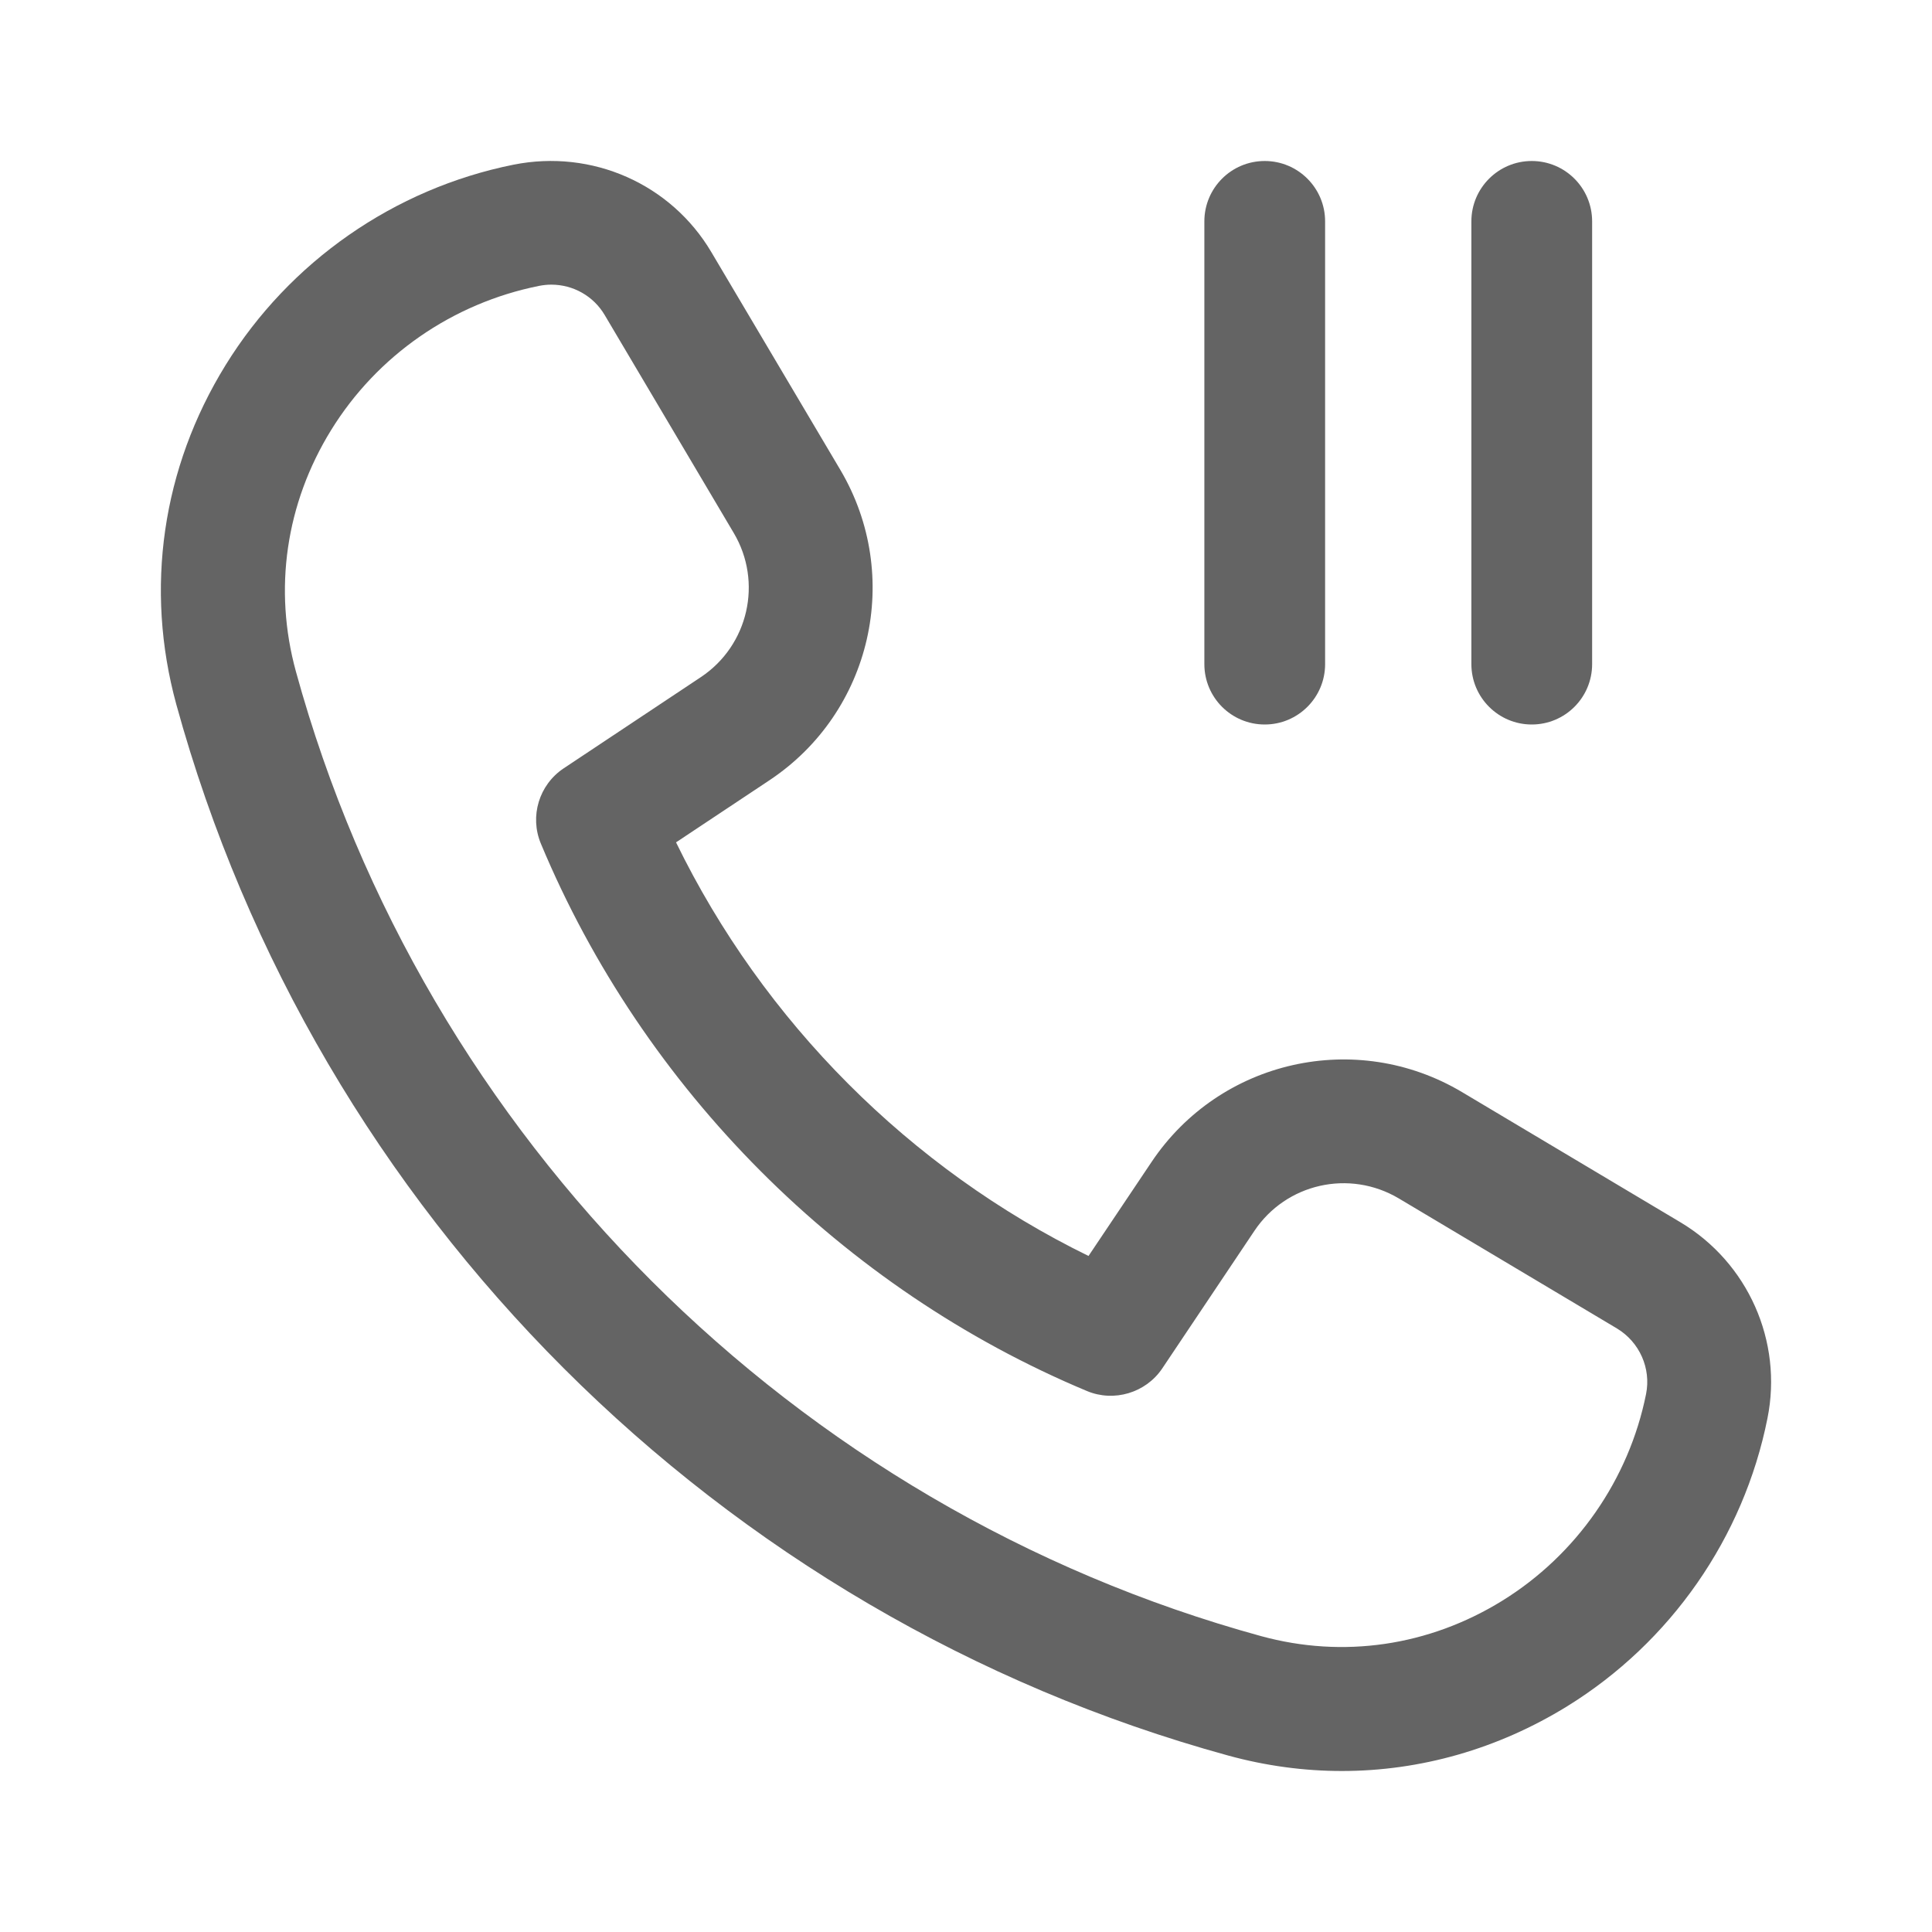 <svg width="24" height="24" viewBox="0 0 24 24" fill="none" xmlns="http://www.w3.org/2000/svg">
<path d="M20.874 15.183L18.163 13.567C16.849 12.784 15.154 13.165 14.304 14.436L13.522 15.602C11.306 14.519 9.482 12.691 8.398 10.464L9.558 9.693C10.831 8.847 11.217 7.153 10.439 5.837L8.836 3.131C8.336 2.287 7.358 1.85 6.378 2.046C4.898 2.343 3.595 3.251 2.802 4.536C2.012 5.816 1.797 7.313 2.19 8.75C3.927 15.069 8.934 20.073 15.257 21.808C15.724 21.936 16.198 22 16.669 22C17.643 22 18.605 21.728 19.468 21.196C20.753 20.403 21.661 19.099 21.956 17.619C22.149 16.662 21.714 15.684 20.874 15.183ZM20.448 17.317C20.235 18.379 19.583 19.316 18.66 19.886C17.749 20.448 16.685 20.604 15.664 20.324C9.863 18.732 5.268 14.14 3.676 8.342C3.395 7.32 3.55 6.256 4.113 5.343C4.683 4.419 5.618 3.767 6.698 3.551C6.749 3.541 6.8 3.536 6.849 3.536C7.118 3.536 7.372 3.676 7.512 3.914L9.115 6.621C9.477 7.231 9.297 8.018 8.707 8.411L7.003 9.544C6.696 9.748 6.577 10.141 6.719 10.48C7.992 13.531 10.464 16.01 13.503 17.28C13.837 17.42 14.233 17.304 14.438 16.999L15.582 15.291C15.976 14.701 16.762 14.523 17.376 14.887L20.087 16.503C20.367 16.672 20.512 16.998 20.448 17.317Z" fill="#646464"/>
<path fill-rule="evenodd" clip-rule="evenodd" d="M15.711 9C15.296 9 14.961 8.664 14.961 8.25V2.75C14.961 2.336 15.296 2 15.711 2C16.125 2 16.461 2.336 16.461 2.75V8.25C16.461 8.664 16.125 9 15.711 9Z" fill="#646464"/>
<path fill-rule="evenodd" clip-rule="evenodd" d="M19.028 9C18.614 9 18.278 8.664 18.278 8.25V2.75C18.278 2.336 18.614 2 19.028 2C19.443 2 19.778 2.336 19.778 2.75V8.25C19.778 8.664 19.443 9 19.028 9Z" fill="#646464"/>
</svg>
